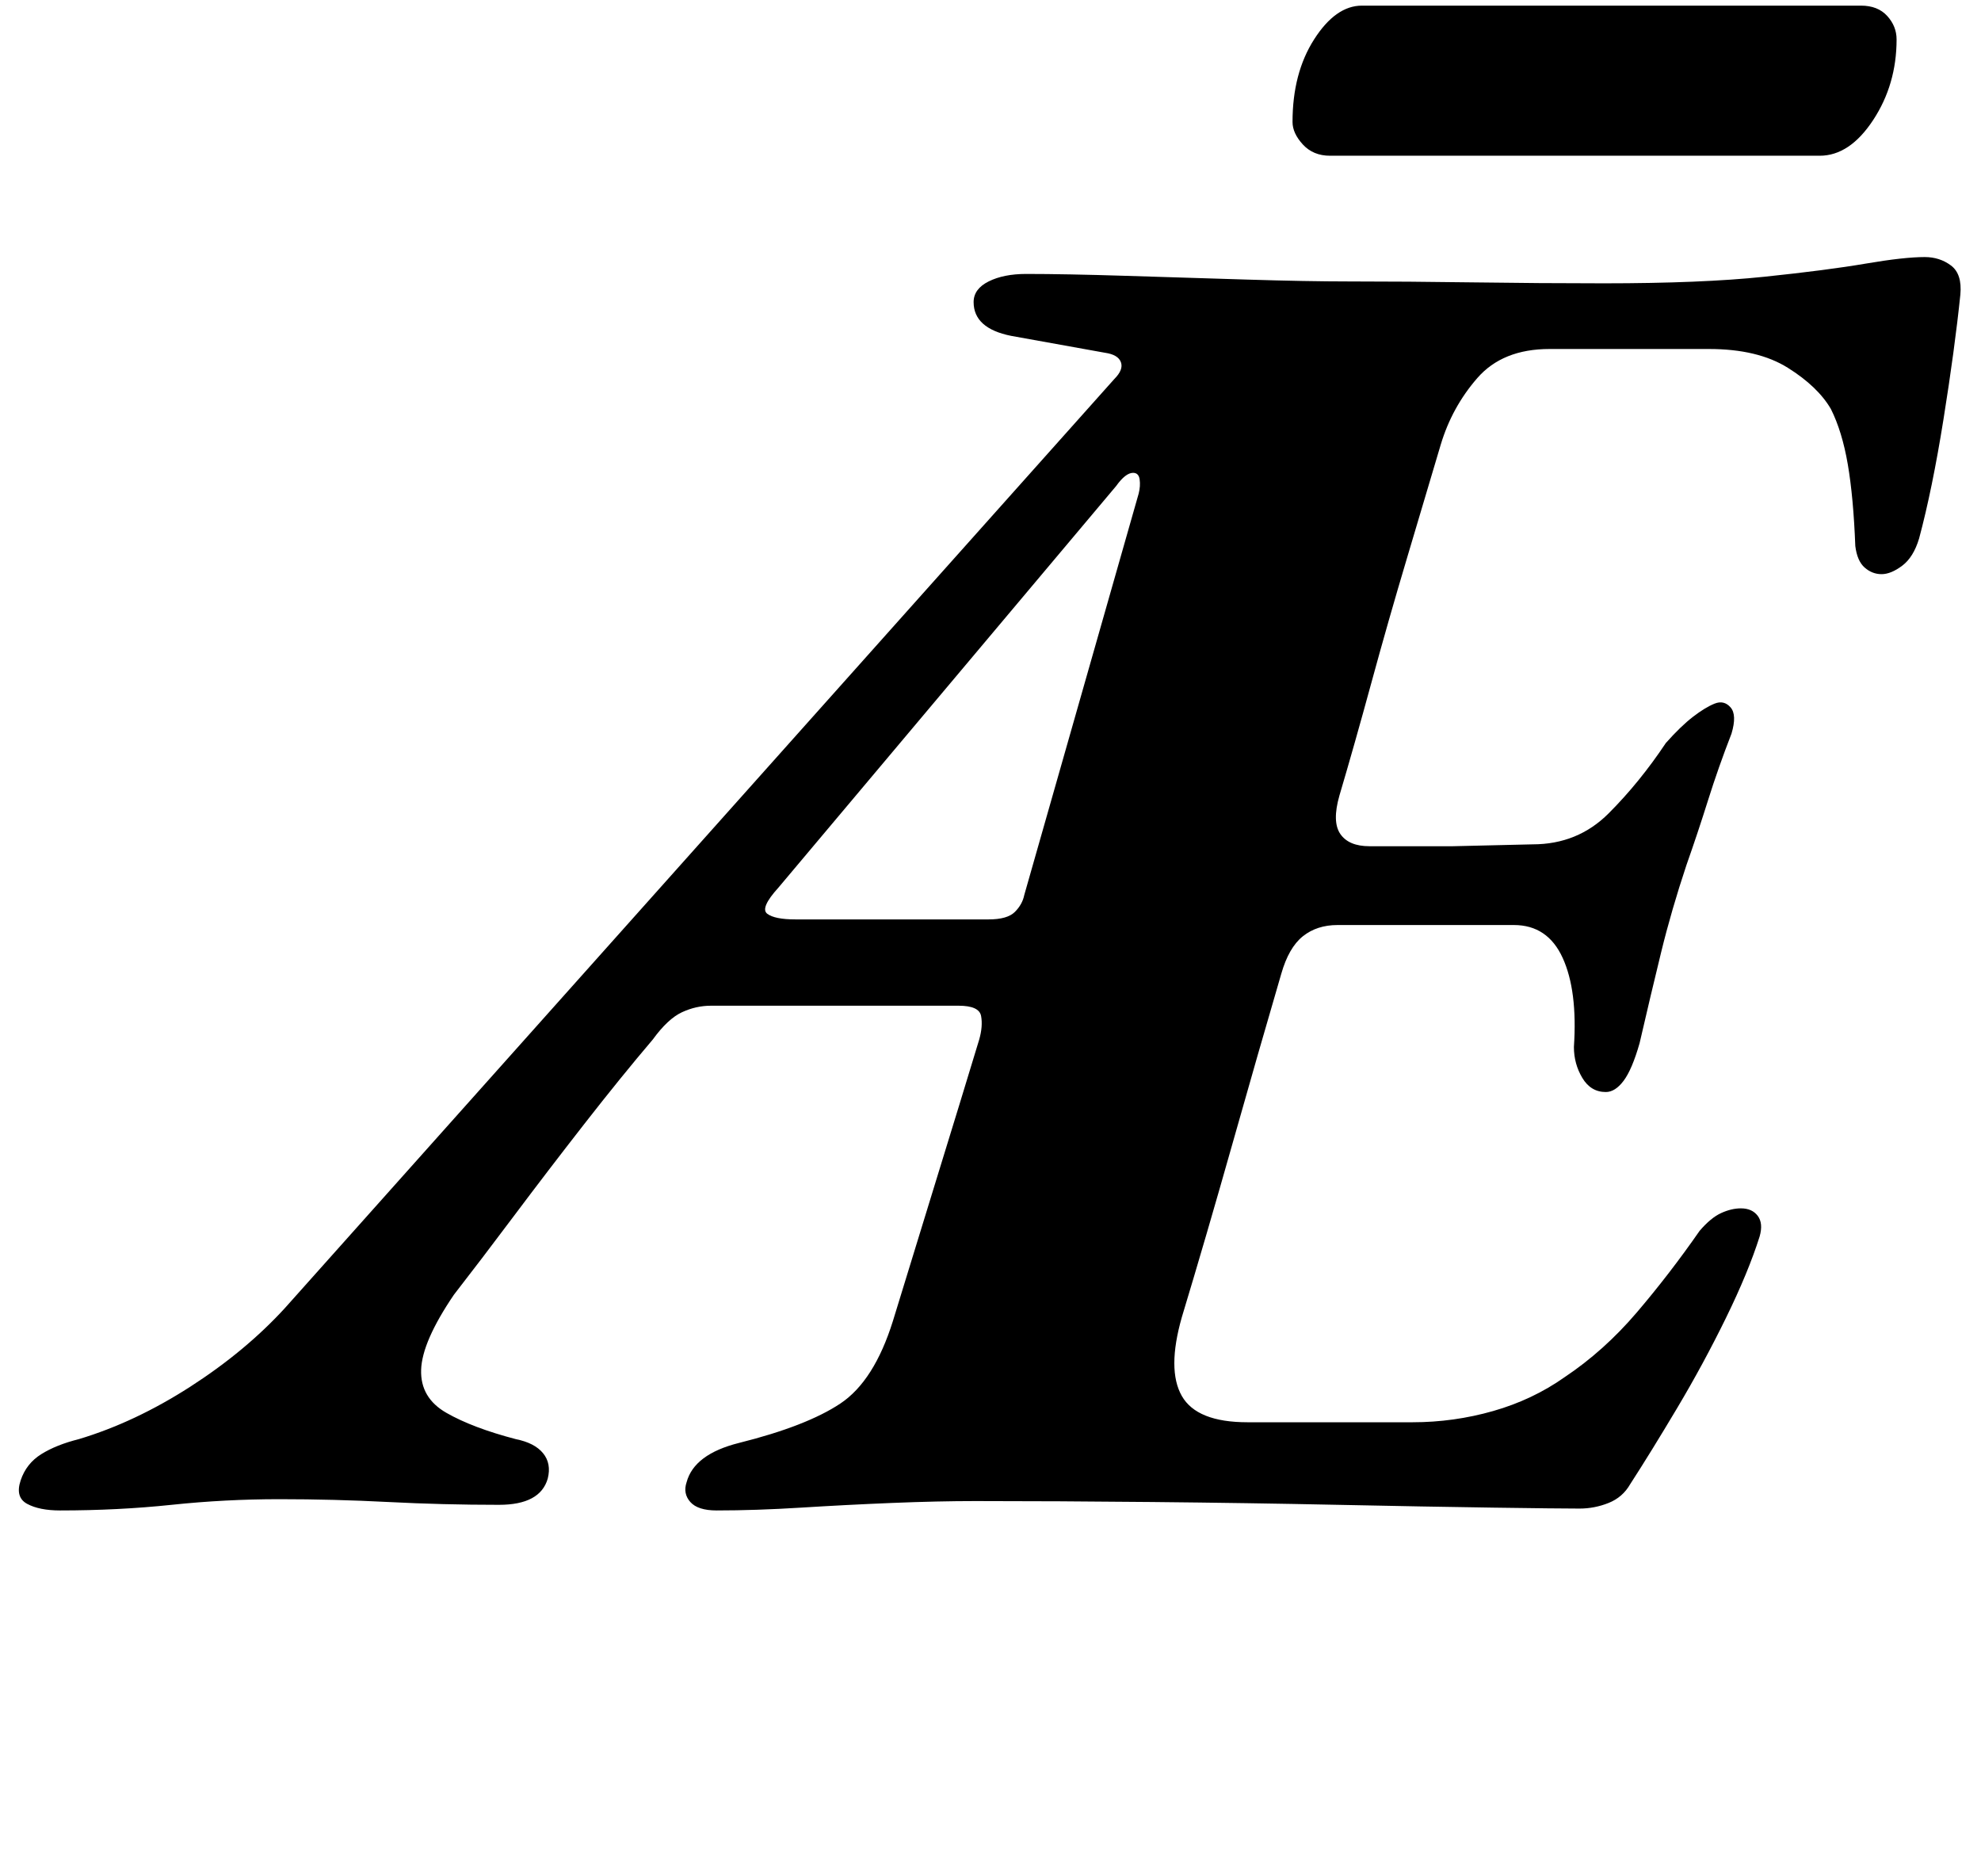 <?xml version="1.0" standalone="no"?>
<!DOCTYPE svg PUBLIC "-//W3C//DTD SVG 1.1//EN" "http://www.w3.org/Graphics/SVG/1.1/DTD/svg11.dtd" >
<svg xmlns="http://www.w3.org/2000/svg" xmlns:xlink="http://www.w3.org/1999/xlink" version="1.1" viewBox="-78 0 1056 1000">
  <g transform="matrix(1 0 0 -1 0 800)">
   <path fill="currentColor"
d="M-46 -5q-11 0 -17.5 3.5t-3.5 12.5t11 14t20 8q30 9 59.5 28t50.5 42l442 495q5 5 3.5 9t-8.5 5l-50 9q-20 4 -20 18q0 7 8 11t20 4q21 0 53 -1t64.5 -2t54.5 -1q31 0 66.5 -0.5t69.5 -0.5q52 0 85.5 3.5t54 7t31.5 3.5q8 0 14 -4.5t5 -15.5q-3 -29 -9 -66.5t-13 -63.5
q-3 -10 -9 -14.5t-11 -4.5t-9 3.5t-5 11.5q-1 26 -4 43.5t-9 29.5q-7 12 -23 22t-42 10h-85q-25 0 -38.5 -15.5t-19.5 -35.5q-8 -27 -18 -60.5t-19 -66.5t-17 -60q-4 -14 0.5 -20.5t15.5 -6.5h44.5t42.5 1q24 0 40.5 16.5t30.5 37.5q8 9 14.5 14t11.5 7t8.5 -2t0.5 -14
q-7 -18 -12.5 -35.5t-11.5 -34.5q-8 -24 -13.5 -46.5t-11.5 -48.5q-4 -14 -8.5 -20t-9.5 -6q-8 0 -12.5 7.5t-4.5 16.5q2 30 -6 47.5t-26 17.5h-47h-47q-11 0 -18.5 -6t-11.5 -20q-12 -41 -26 -90.5t-27 -92.5q-8 -28 0 -42t35 -14h88q22 0 43 6t38 18q21 14 38.5 34.5
t33.5 43.5q6 7 11.5 9.5t10.5 2.5q6 0 9 -4t1 -11q-6 -19 -18 -43.5t-26 -48t-25 -40.5q-4 -7 -11.5 -10t-15.5 -3q-11 0 -46 0.5t-83 1.5t-99 1.5t-94 0.5q-20 0 -44.5 -1t-48.5 -2.5t-45 -1.5q-10 0 -14 4.5t-2 10.5q4 15 28 21q36 9 54 21t28 44q11 36 23.5 76.5
t22.5 73.5q2 7 1 12.5t-12 5.5h-132q-8 0 -15.5 -3.5t-15.5 -14.5q-17 -20 -36.5 -45t-37.5 -49t-32 -42q-17 -25 -17.5 -40t13.5 -23t37 -14q10 -2 14.5 -7.5t2.5 -13.5q-2 -7 -8.5 -10.5t-17.5 -3.5q-30 0 -59 1.5t-58 1.5t-57.5 -3t-59.5 -3zM346 310h103q10 0 14 4t5 9
l61 214q1 4 0.5 7.5t-3.5 3.5q-4 0 -9 -7l-180 -214q-10 -11 -6 -14t15 -3zM631 717q-9 0 -14.5 6t-5.5 12q0 26 11.5 44t25.5 18h266q9 0 14 -5.5t5 -12.5q0 -24 -12.5 -43t-28.5 -19h-261z" />
  </g>

</svg>
